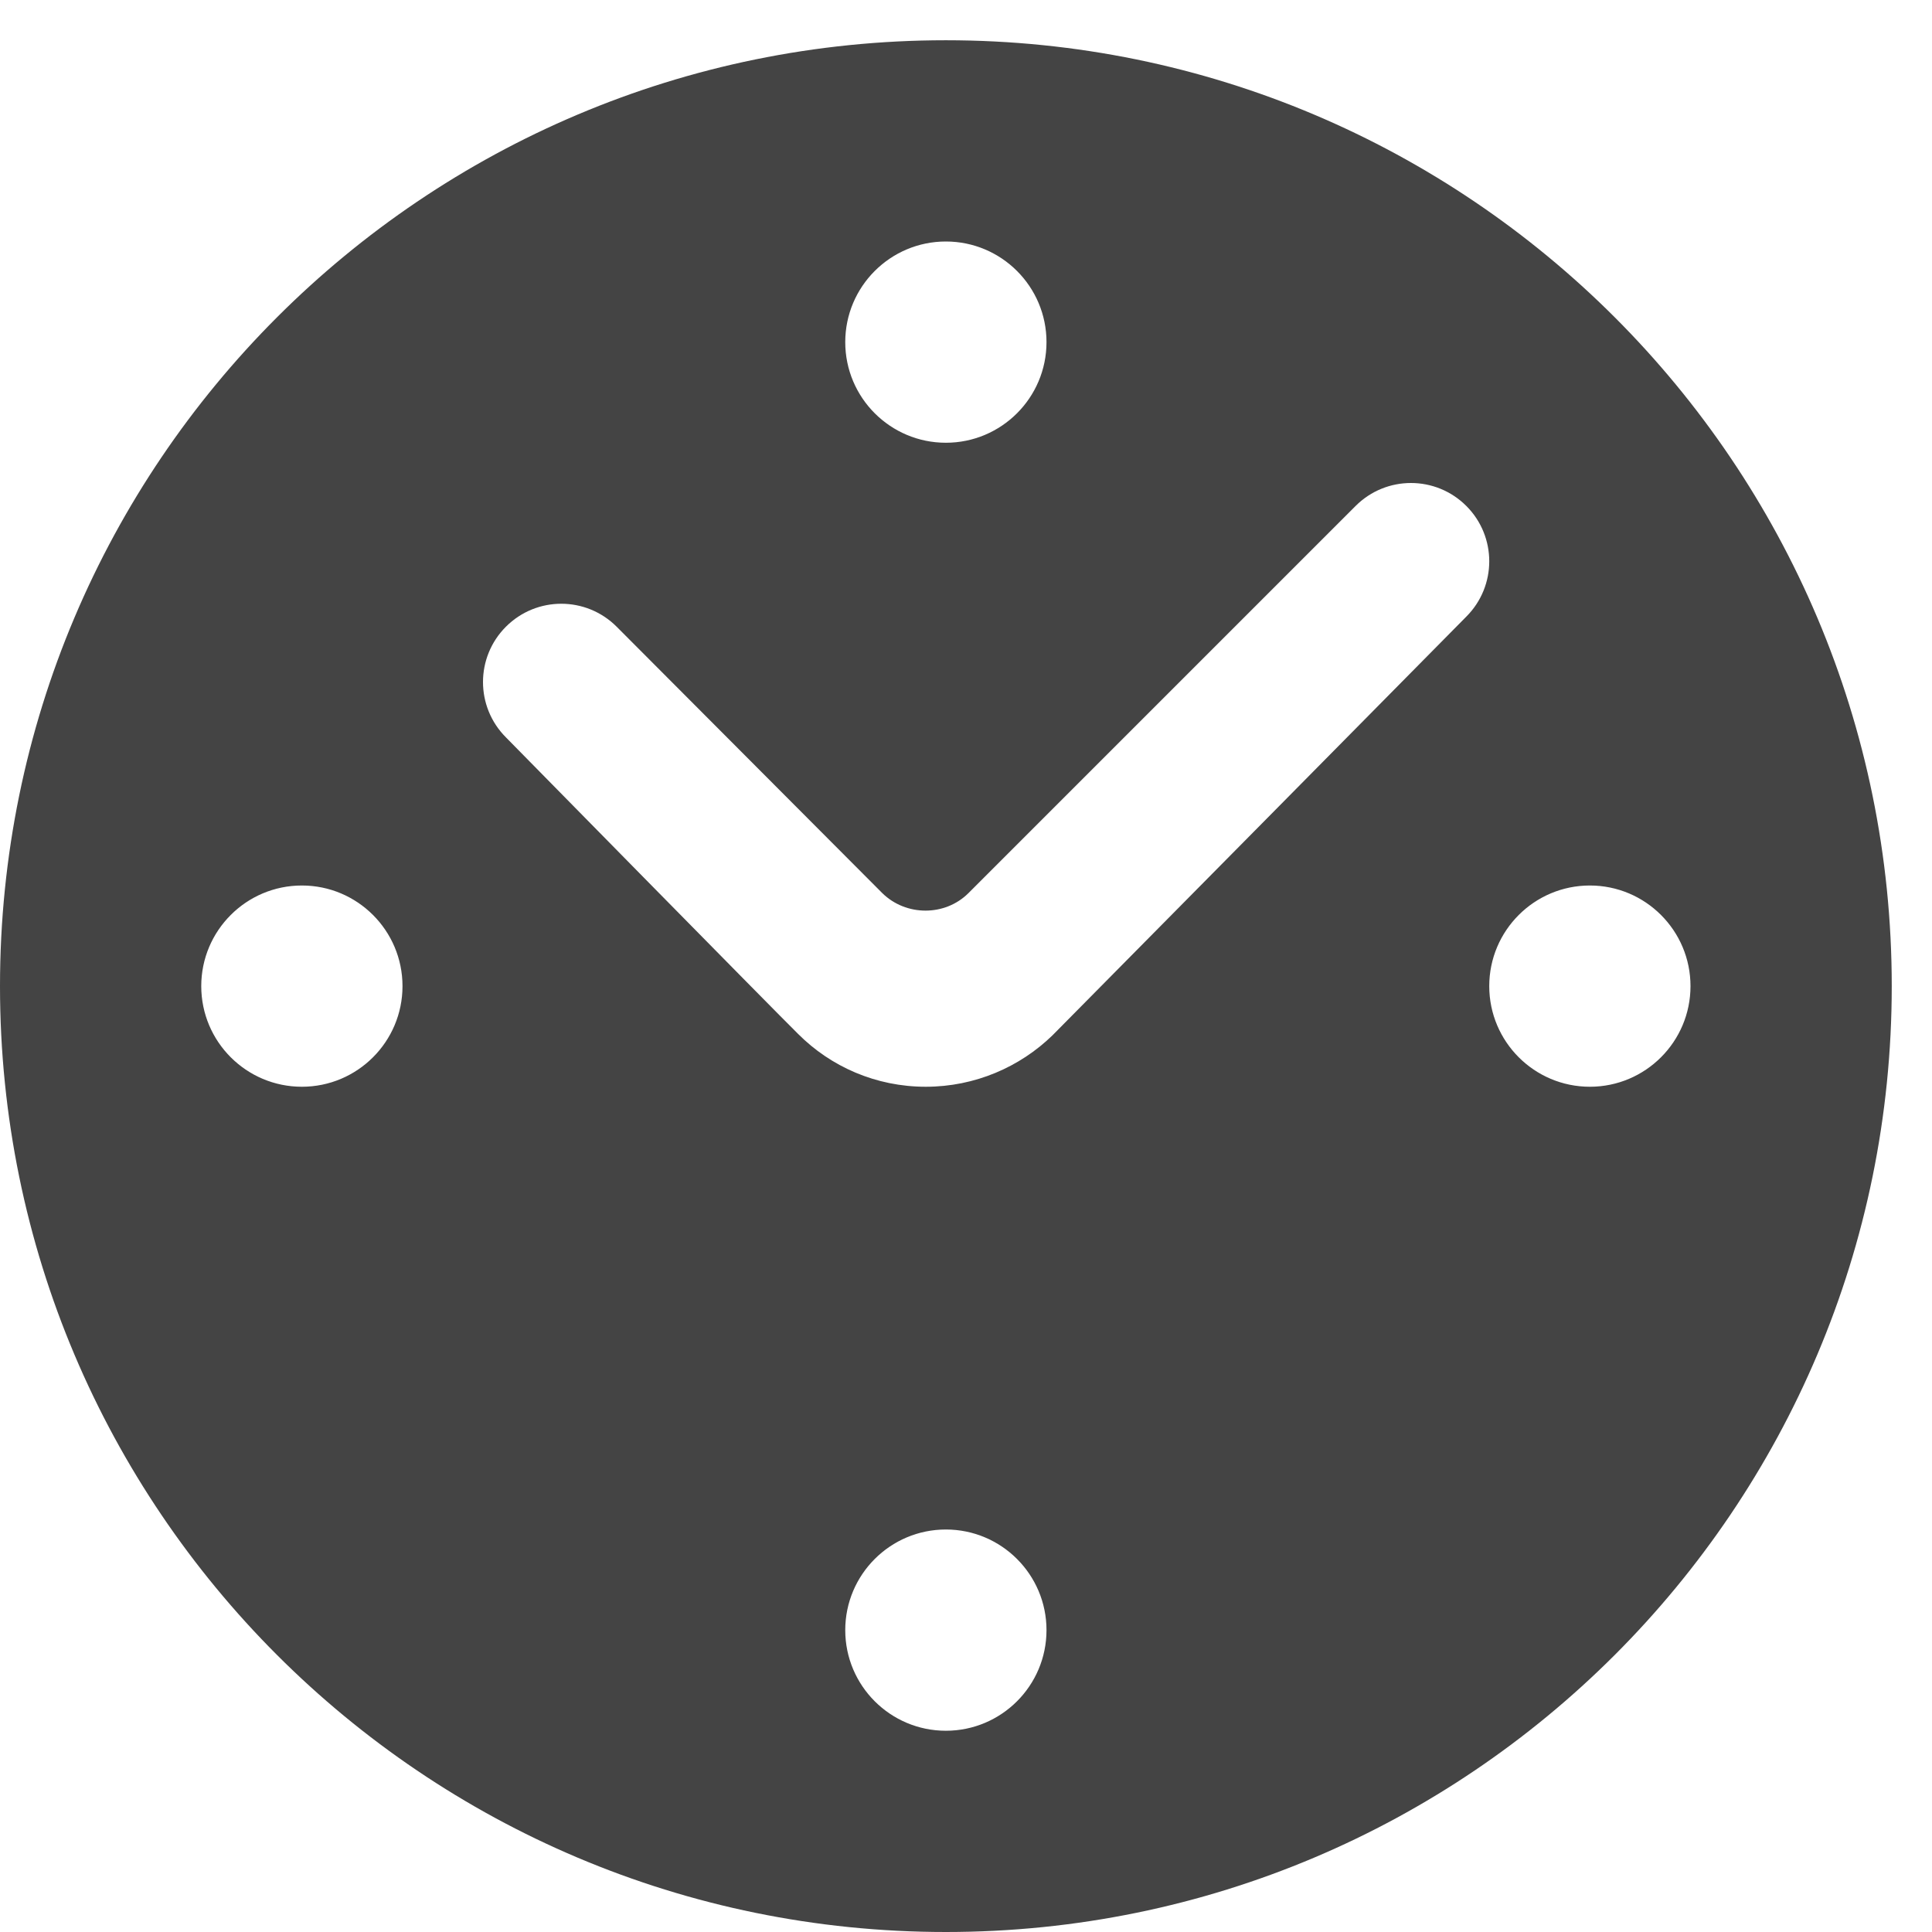 <?xml version="1.0" encoding="utf-8"?>
<!-- Generated by IcoMoon.io -->
<!DOCTYPE svg PUBLIC "-//W3C//DTD SVG 1.1//EN" "http://www.w3.org/Graphics/SVG/1.1/DTD/svg11.dtd">
<svg version="1.1" xmlns="http://www.w3.org/2000/svg" xmlns:xlink="http://www.w3.org/1999/xlink" width="48" height="48" viewBox="0 0 48 48">
<path fill="#444444" d="M0 24.5c0 12.98 10.52 23.5 23.5 23.5s23.5-10.52 23.5-23.5-10.52-23.5-23.5-23.5c-12.98 0-23.5 10.52-23.5 23.5zM21 8.5c0-1.38 1.12-2.5 2.5-2.5s2.5 1.12 2.5 2.5-1.12 2.5-2.5 2.5-2.5-1.12-2.5-2.5zM5 24.5c0-1.38 1.12-2.5 2.5-2.5s2.5 1.12 2.5 2.5-1.12 2.5-2.5 2.5-2.5-1.12-2.5-2.5zM37 24.5c0-1.38 1.12-2.5 2.5-2.5s2.5 1.12 2.5 2.5-1.12 2.5-2.5 2.5-2.5-1.12-2.5-2.5zM21 40.5c0-1.38 1.12-2.5 2.5-2.5s2.5 1.12 2.5 2.5-1.12 2.5-2.5 2.5-2.5-1.12-2.5-2.5zM19.83 25.689c-0.53-0.52-7.26-7.369-7.26-7.369-0.76-0.76-0.76-1.99 0-2.75s1.99-0.76 2.75 0l6.6 6.619c0.59 0.58 1.56 0.58 2.141 0l9.619-9.619c0.76-0.76 1.99-0.76 2.75 0s0.76 1.99 0 2.75c0 0-9.76 9.88-10.279 10.4-0.811 0.79-1.93 1.28-3.151 1.28-1.24 0-2.36-0.5-3.17-1.311z"></path>
</svg>
